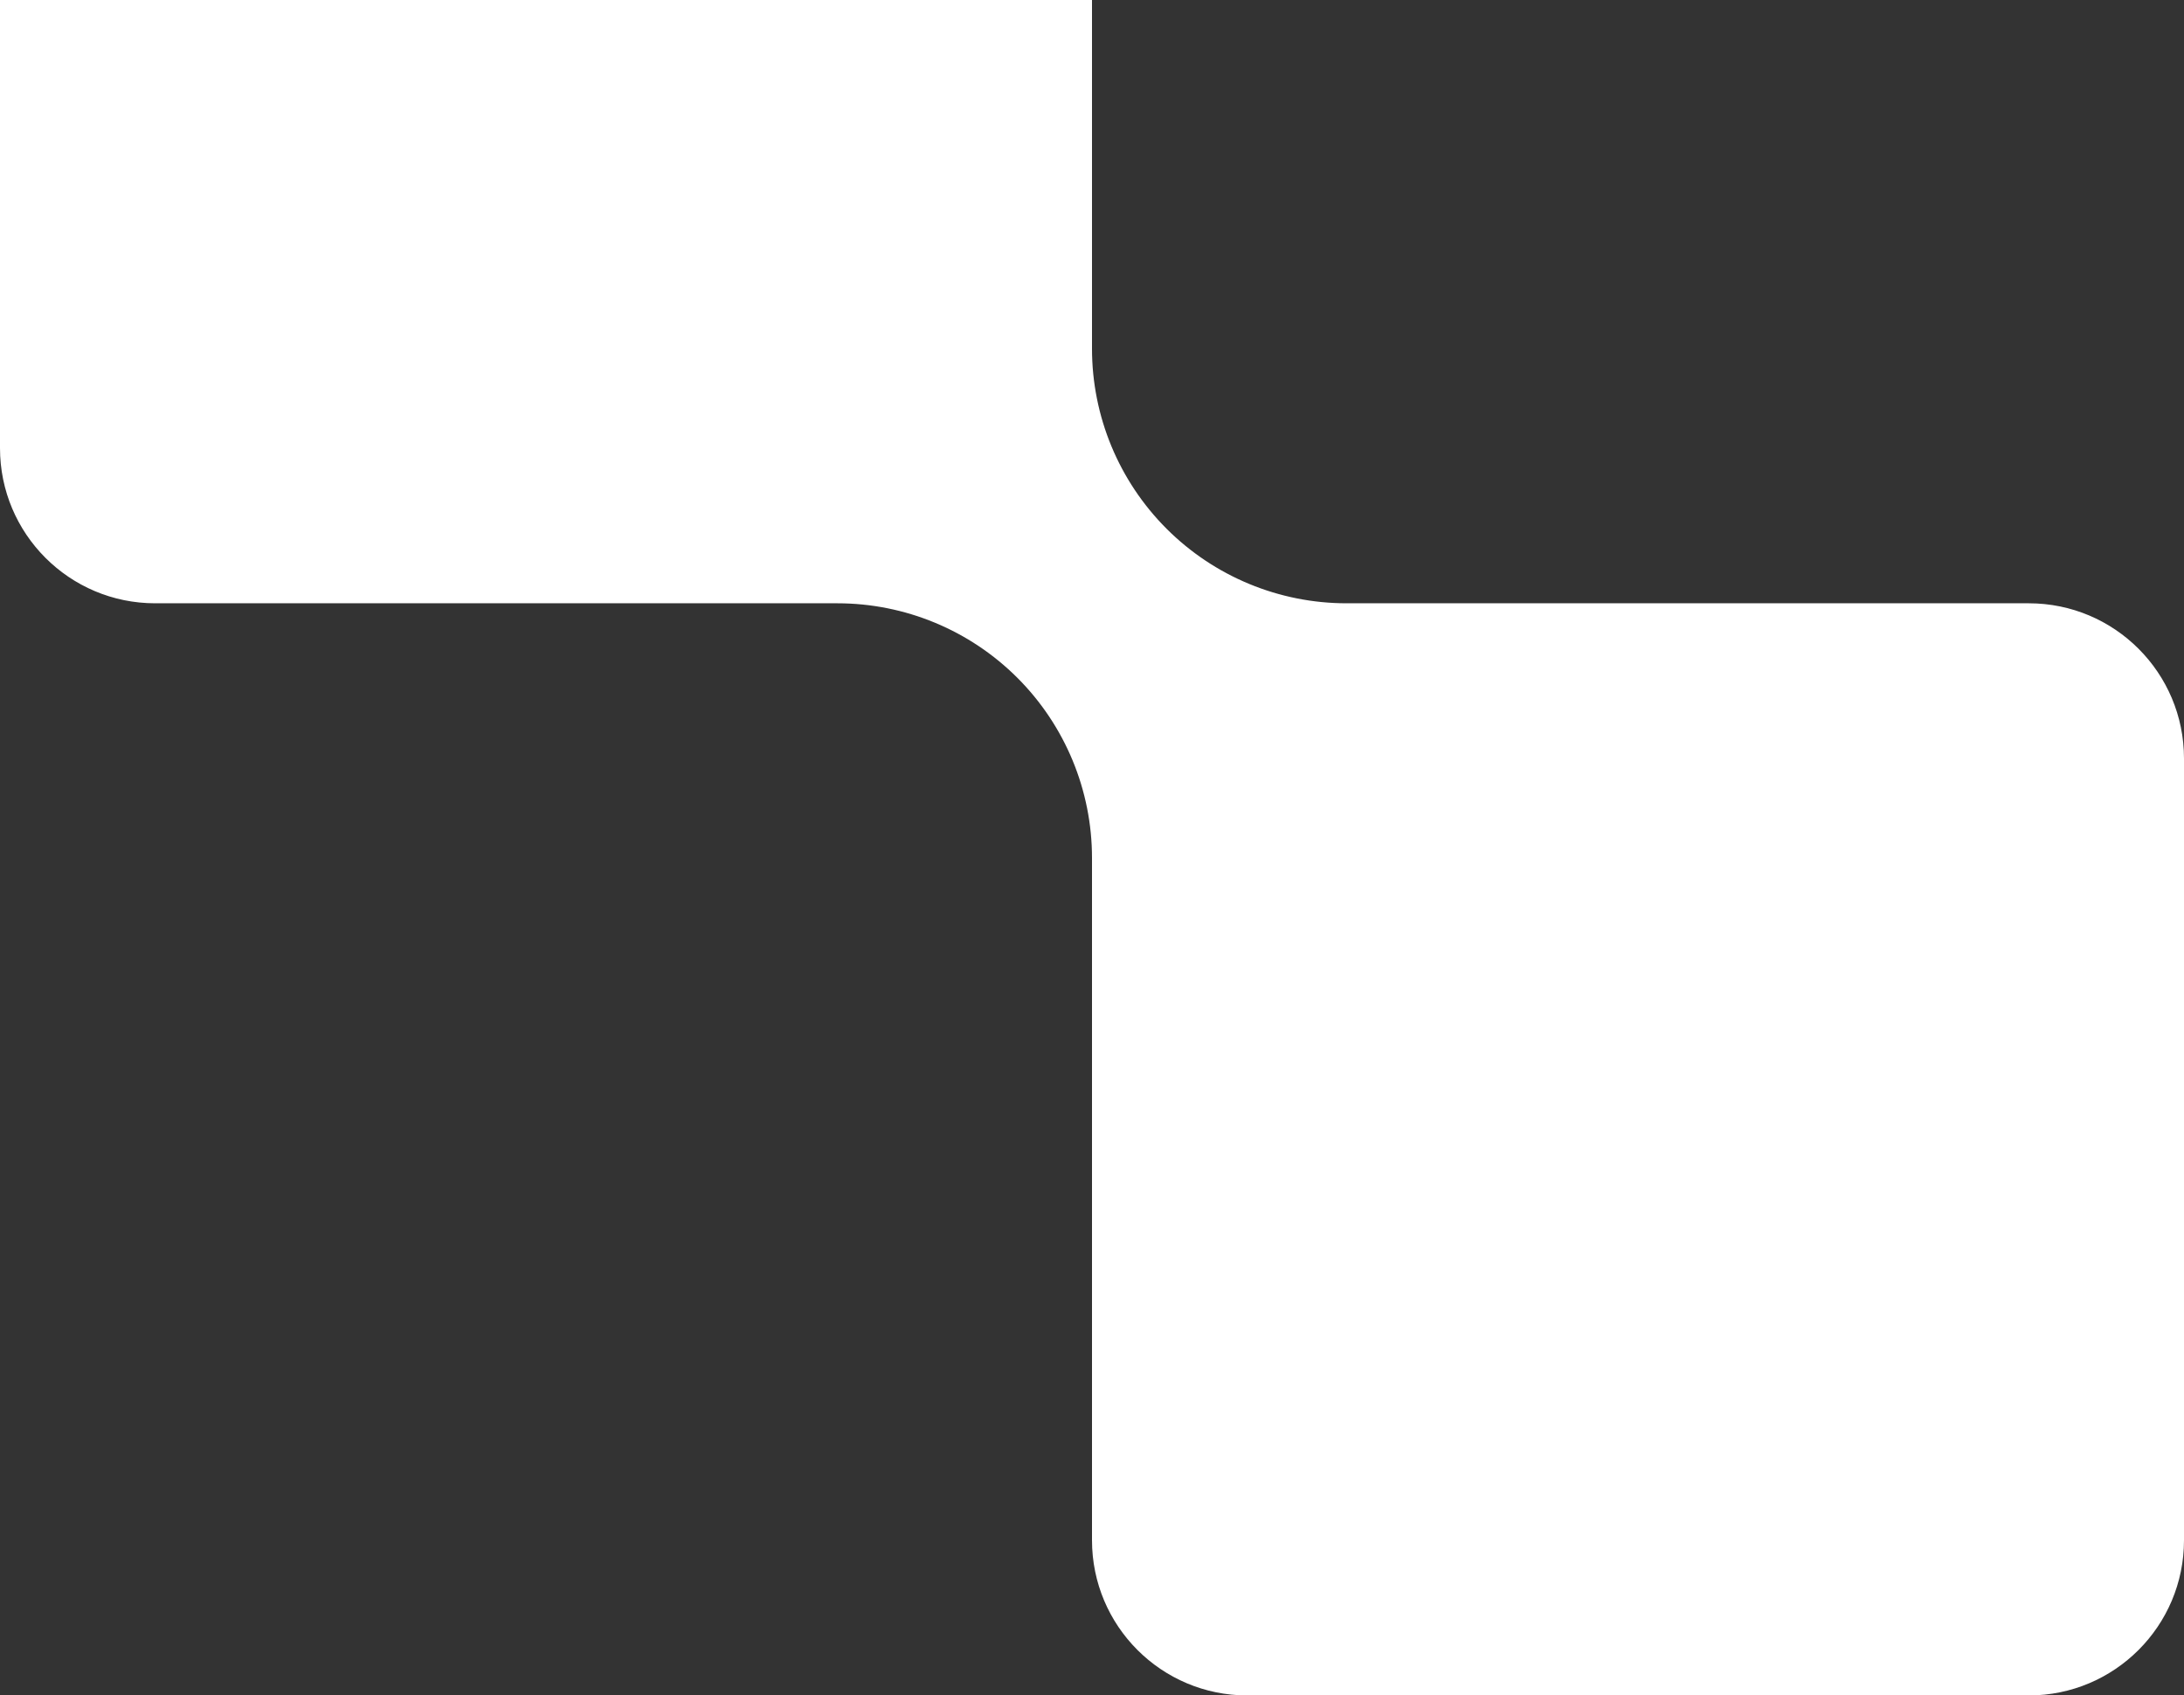 <svg width="563" height="437" viewBox="0 0 563 437" fill="none" xmlns="http://www.w3.org/2000/svg">
<rect x="0" y="0" width="563" height="437" fill="#333333" stroke="none"/>
<path fill-rule="evenodd" clip-rule="evenodd" d="M0 -86C0 -108.091 17.909 -126 40 -126H241.5C263.591 -126 281.5 -108.091 281.5 -86V89.877C281.5 107.281 288.414 123.973 300.72 136.28C313.027 148.586 329.719 155.5 347.123 155.5H523C545.091 155.5 563 173.409 563 195.5V397C563 419.091 545.091 437 523 437H321.5C299.409 437 281.5 419.091 281.5 397V221.126C281.5 203.721 274.586 187.029 262.278 174.722C249.971 162.414 233.279 155.5 215.874 155.5H40C17.909 155.5 0 137.591 0 115.5V-86Z" fill="white"/>
</svg>
